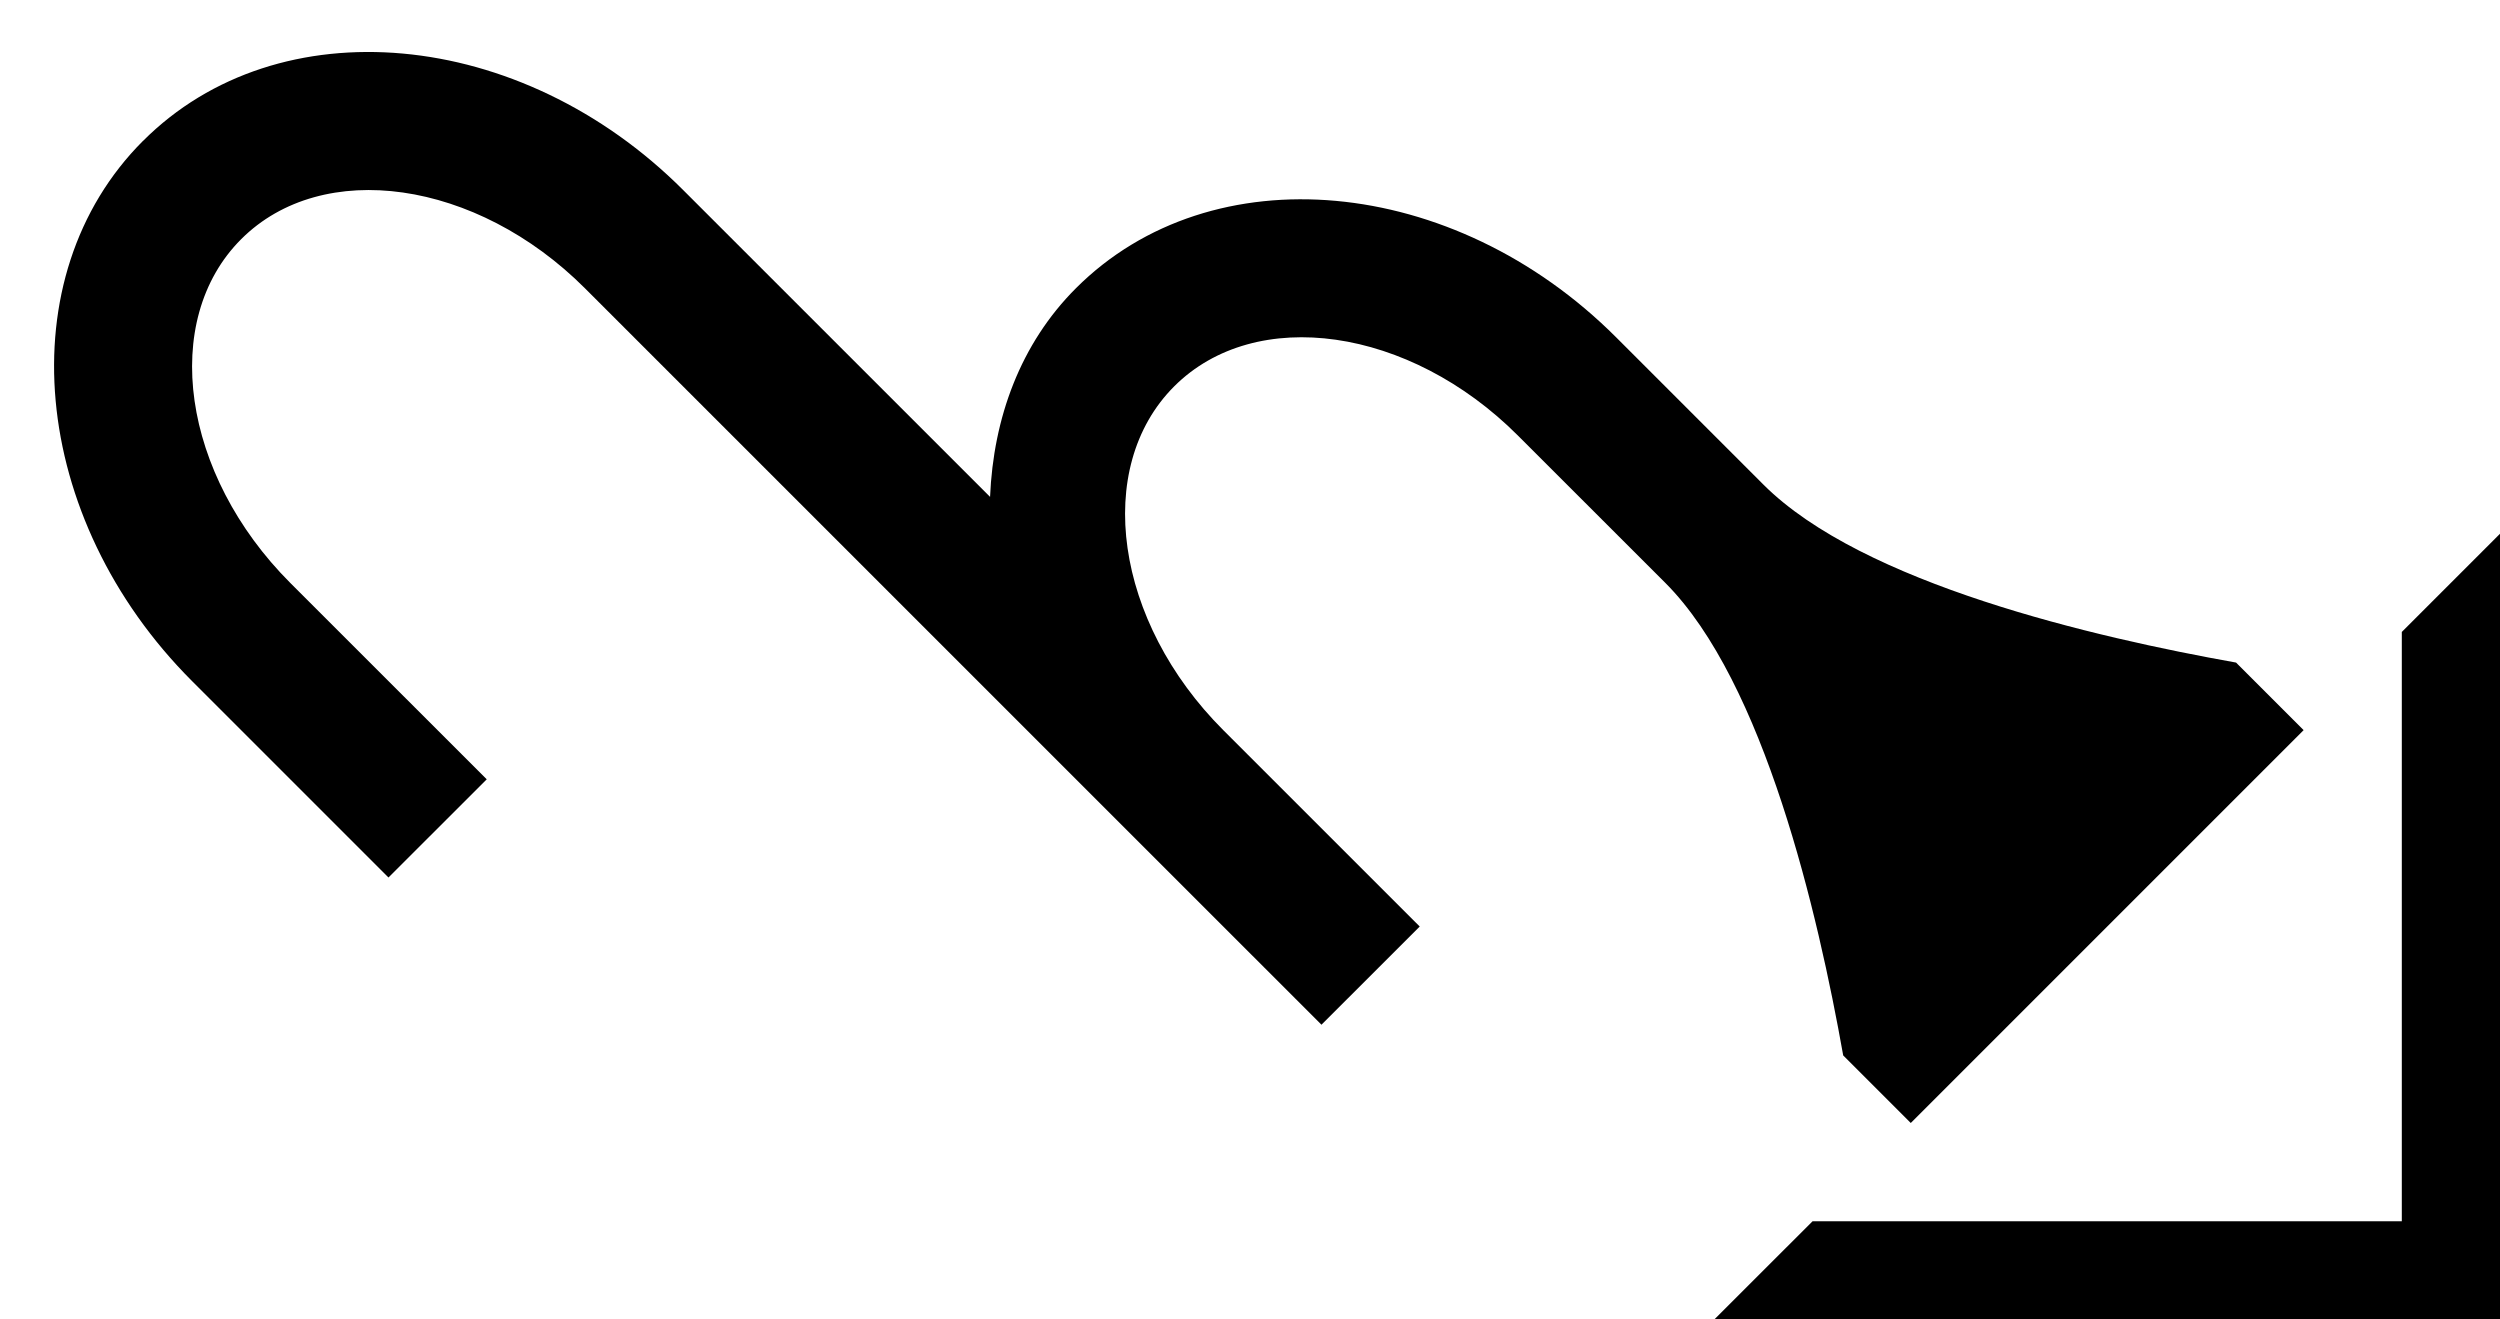 <svg xmlns="http://www.w3.org/2000/svg" version="1.0" width="36" height="19"><path d="M36 7.686V19H24.686l1.415-1.414h8.485V9.1L36 7.686zM2.059 2.03C4.01.076 7.494.392 9.837 2.736l4.42 4.419c.047-1.134.436-2.205 1.237-3.005 1.953-1.953 5.435-1.636 7.778.707l2.121 2.121c1.426 1.426 4.768 2.2 6.806 2.563l.973.973-5.657 5.657-.973-.973c-.362-2.038-1.137-5.38-2.563-6.806l-2.121-2.12c-1.562-1.563-3.778-1.88-4.95-.708-1.171 1.172-.855 3.388.707 4.95l2.829 2.828-1.415 1.414L8.423 4.151c-1.562-1.562-3.778-1.879-4.95-.707-1.171 1.171-.855 3.387.707 4.95l2.829 2.828-1.415 1.414-2.828-2.828C.423 7.464.106 3.982 2.059 2.029z"/></svg>